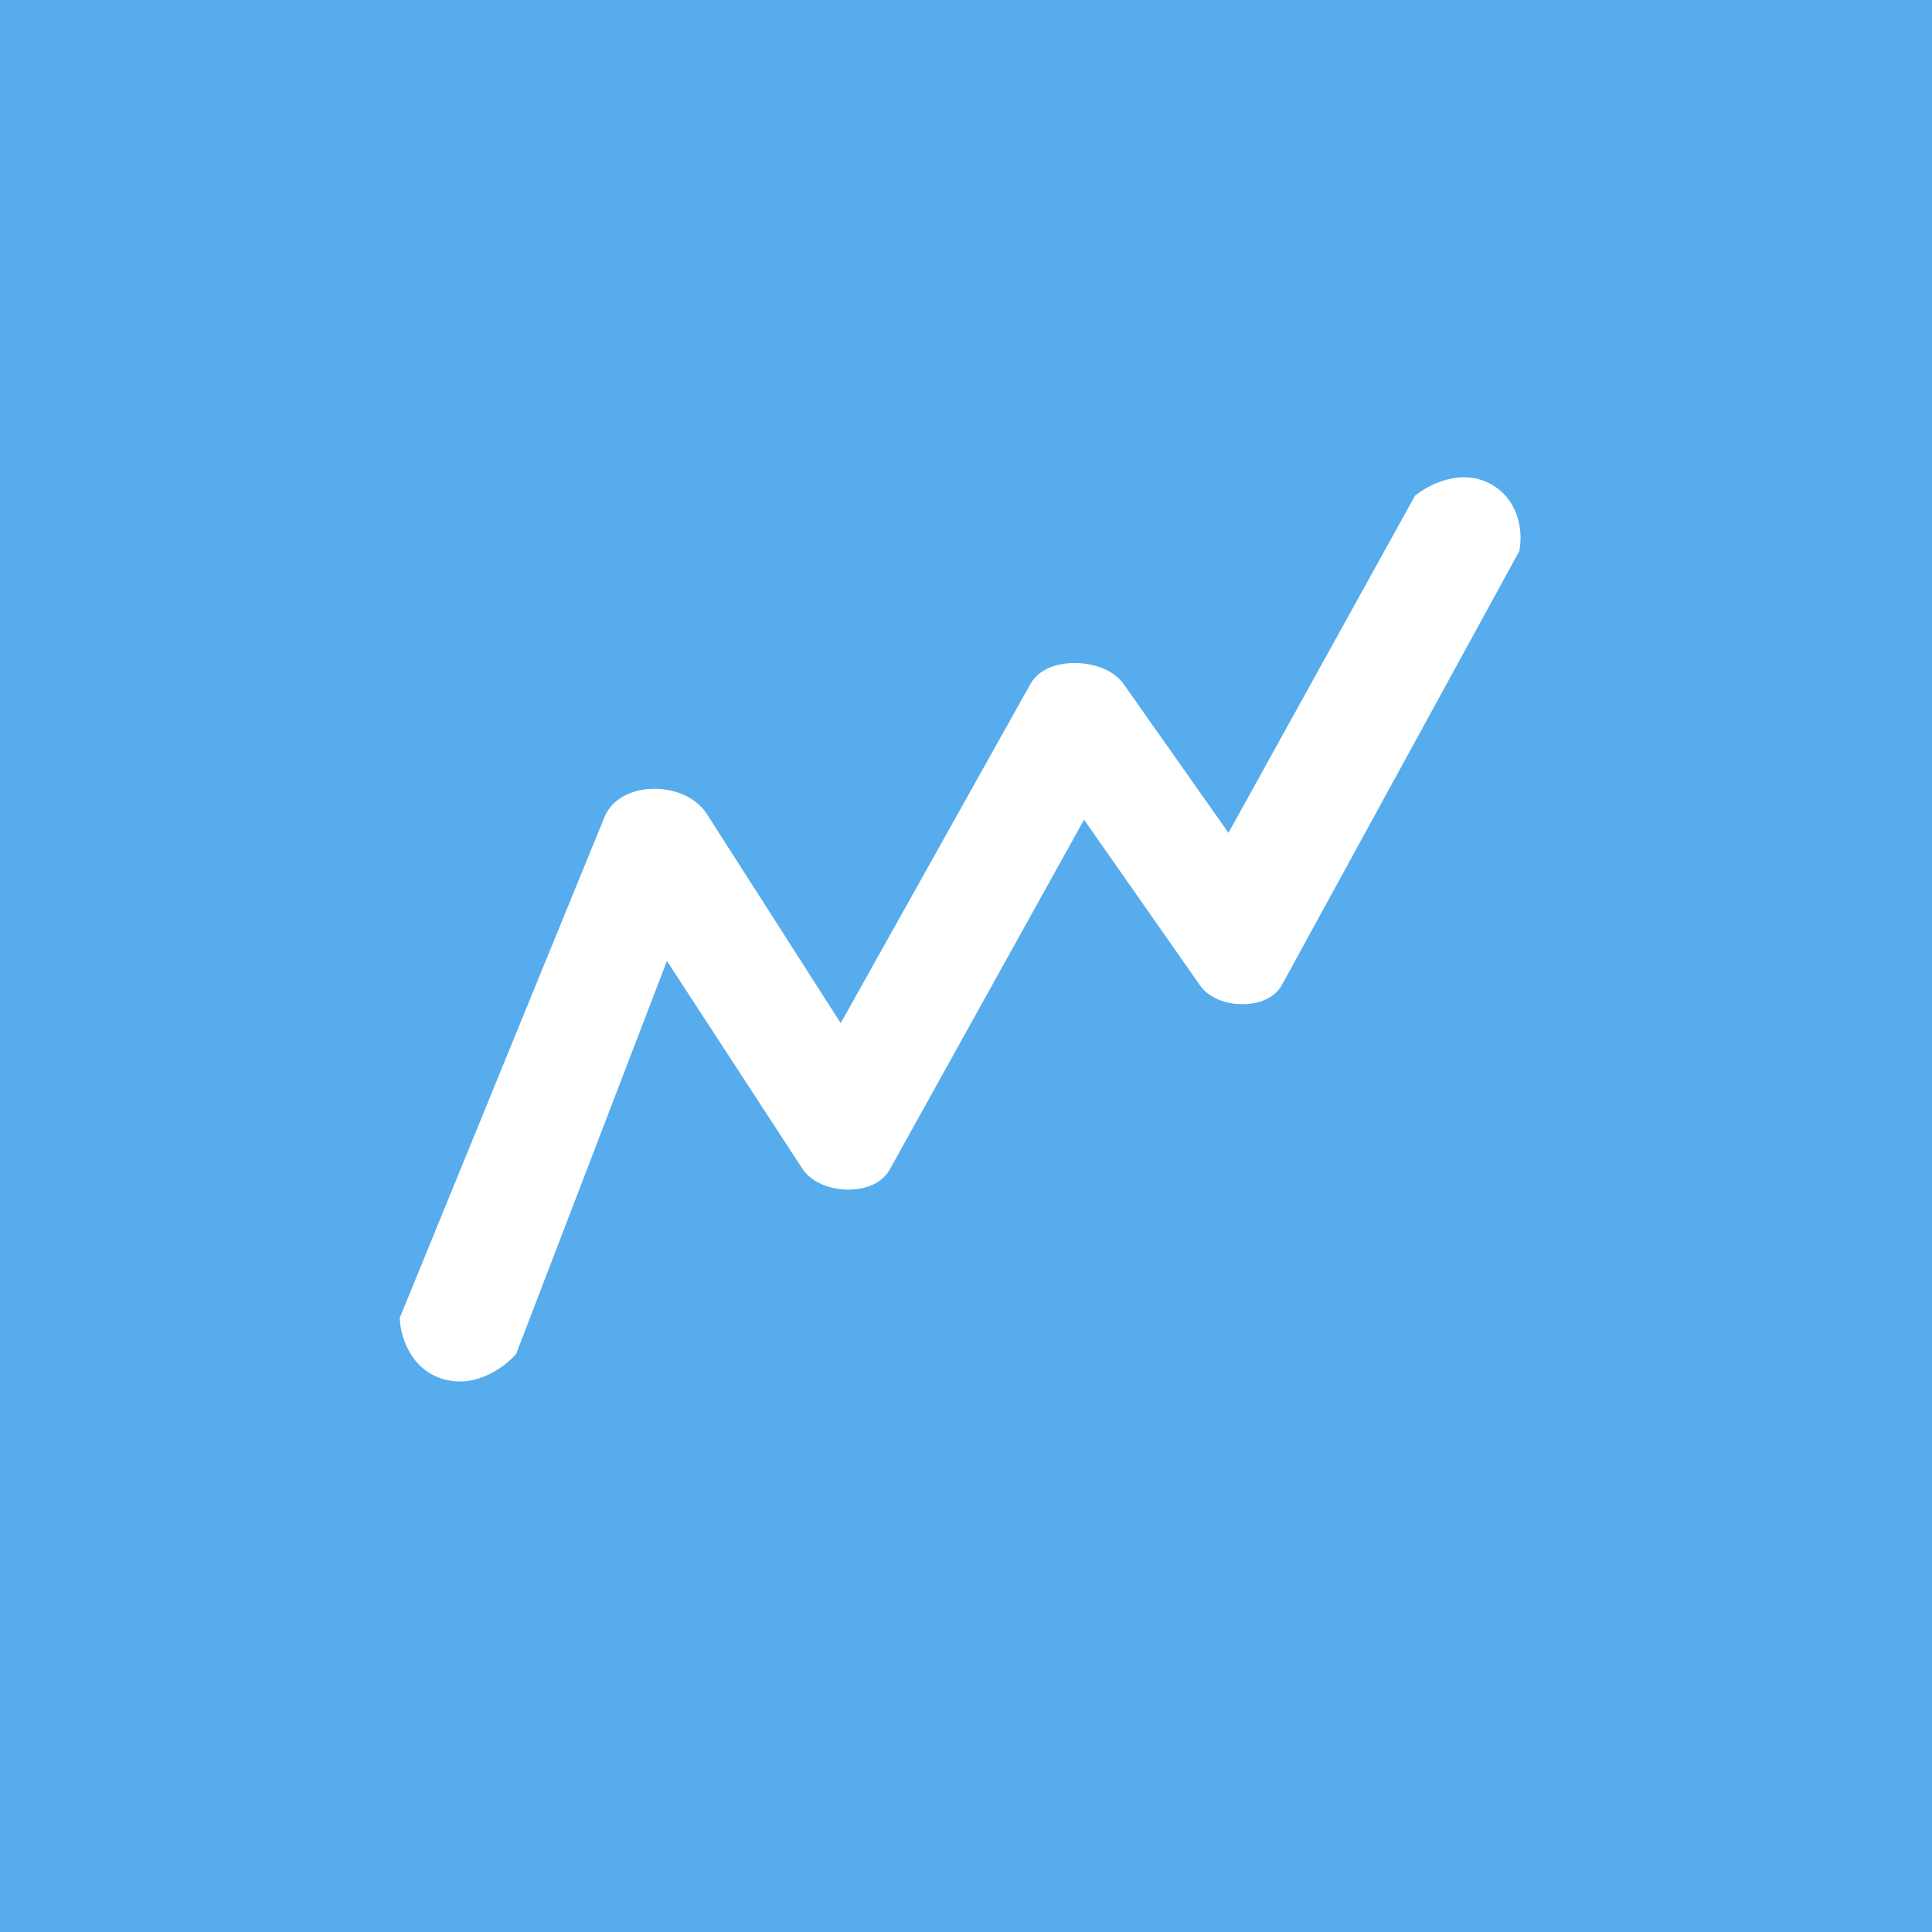 <?xml version="1.0" encoding="UTF-8" standalone="no"?>
<svg width="25px" height="25px" viewBox="0 0 25 25" version="1.1" xmlns="http://www.w3.org/2000/svg" xmlns:xlink="http://www.w3.org/1999/xlink" xmlns:sketch="http://www.bohemiancoding.com/sketch/ns">
    <!-- Generator: Sketch 3.3.3 (12081) - http://www.bohemiancoding.com/sketch -->
    <title>Bitmap Copy 5 + Rectangle 62 Copy Copy Copy + Oval 22 + instagram19 Copy Copy Copy Copy Copy Copy Copy Copy Copy Copy Copy</title>
    <desc>Created with Sketch.</desc>
    <defs></defs>
    <g id="Page-1" stroke="none" stroke-width="1" fill="none" fill-rule="evenodd" sketch:type="MSPage">
        <g id="Bitmap-Copy-5-+-Rectangle-62-Copy-Copy-Copy-+-Oval-22-+-instagram19-Copy-Copy-Copy-Copy-Copy-Copy-Copy-Copy-Copy-Copy-Copy" sketch:type="MSLayerGroup">
            <g id="Oval-22-+-instagram19" sketch:type="MSShapeGroup">
                <rect id="Rectangle-108-Copy-3" fill="#57ACED" x="0" y="0" width="25" height="25"></rect>
                <path d="M5.813,17.608 C5.462,17.512 5.426,17.095 5.426,17.095 L8.054,10.666 C8.169,10.385 8.757,10.388 8.937,10.669 C9.589,11.688 10.893,13.726 10.893,13.726 L13.553,8.971 C13.666,8.769 14.189,8.787 14.337,8.998 C14.866,9.748 15.922,11.247 15.922,11.247 L18.503,6.582 C18.503,6.582 18.866,6.308 19.176,6.486 C19.486,6.664 19.42,7.049 19.42,7.049 L16.368,12.626 C16.277,12.792 15.854,12.781 15.734,12.609 L14.003,10.136 L11.295,15.012 C11.189,15.202 10.719,15.182 10.59,14.983 C9.917,13.952 8.572,11.888 8.572,11.888 L6.463,17.385 C6.463,17.385 6.165,17.704 5.813,17.608 L5.813,17.608 Z" id="Shape" stroke="#FFFFFF" stroke-width="0.5" fill="#FFFFFF"></path>
            </g>
        </g>
    </g>
</svg>